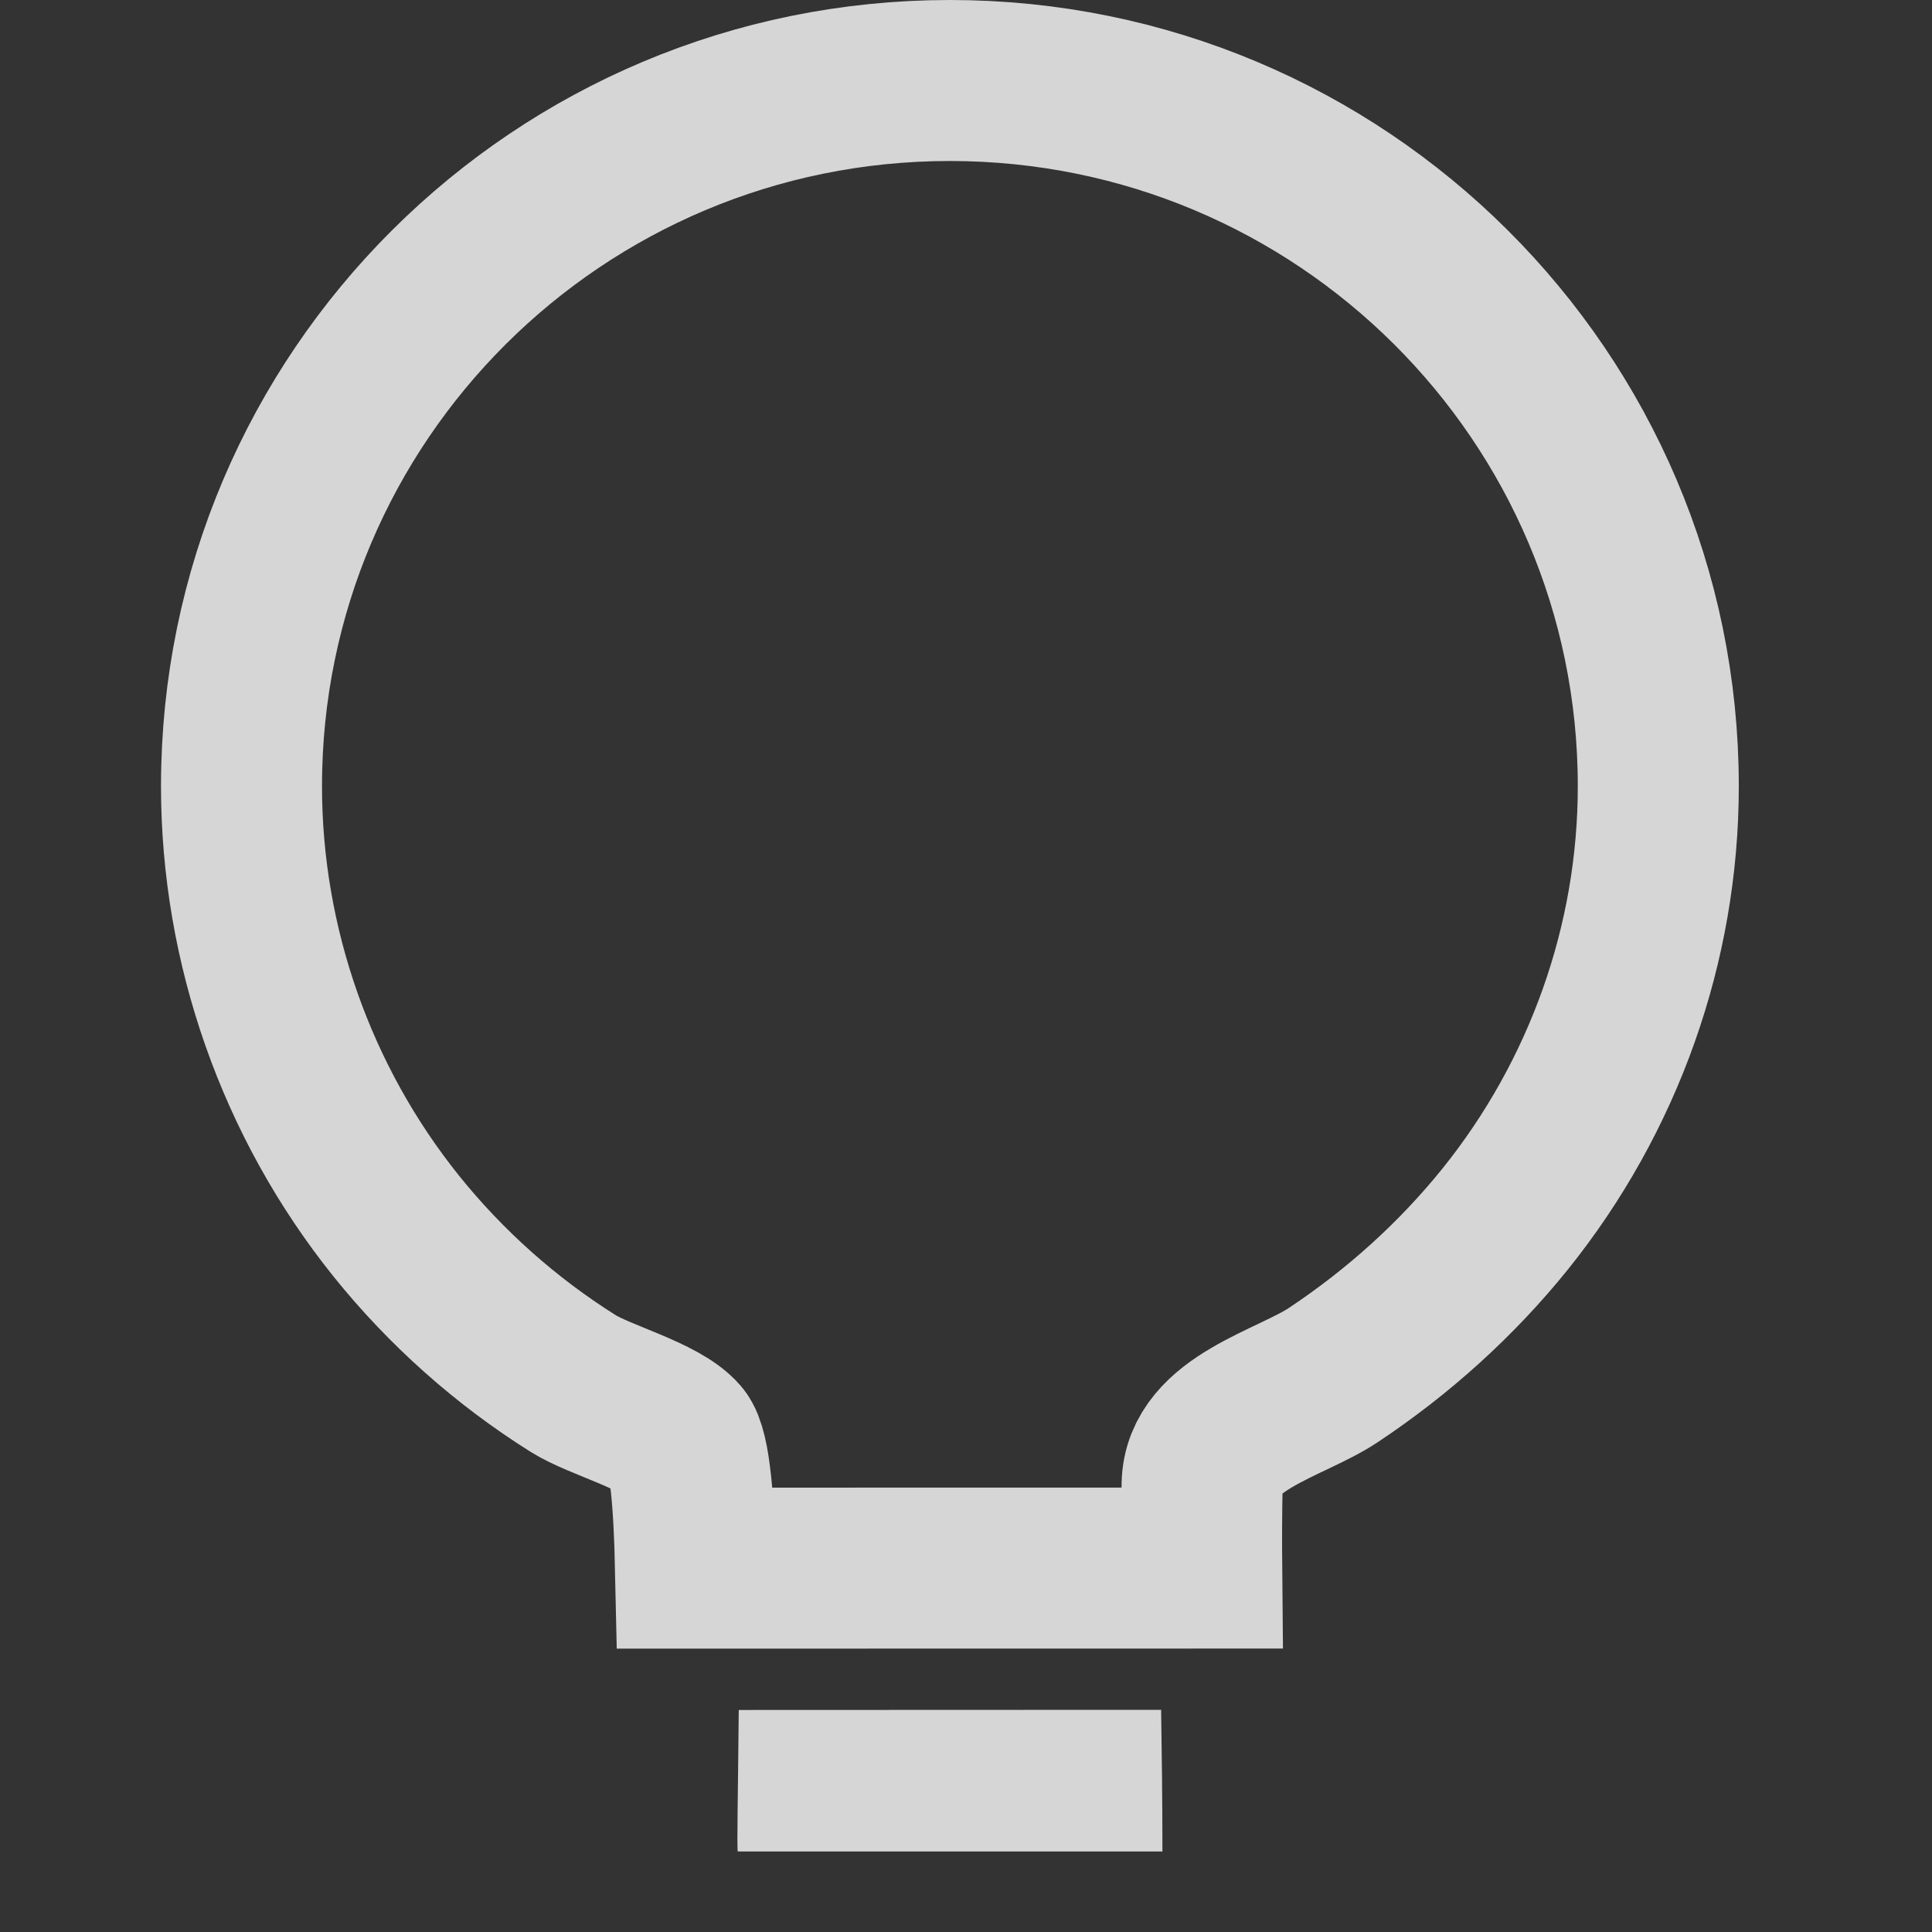 <?xml version="1.0" encoding="UTF-8"?>
<svg width="24px" height="24px" viewBox="0 0 24 24" version="1.1" xmlns="http://www.w3.org/2000/svg" xmlns:xlink="http://www.w3.org/1999/xlink">
    <rect x="0" y="0" width="24" height="24" fill="#333333" stroke="none"/>
    <!-- Generator: Sketch 46.2 (44496) - http://www.bohemiancoding.com/sketch -->
    <title>bulb</title>
    <desc>Created with Sketch.</desc>
    <defs></defs>
    <g id="Page-1" stroke="none" stroke-width="1" fill="none" fill-rule="evenodd" opacity="0.8">
        <g id="bulb" fill-rule="nonzero">
            <g id="np_light-bulb_709718_000000" transform="translate(3, 1)">
                <path d="M6.166,22 L11.44,22 C11.44,21.333 11.432,20.774 11.424,20.24 L6.177,20.242 C6.169,21.208 6.151,22 6.166,22 L6.166,22 Z" id="Shape" fill="#FFFFFF"></path>
                <path d="M0,8.767 C0,10.744 0.682,12.685 1.922,14.23 C2.539,14.998 3.286,15.663 4.121,16.187 C4.452,16.395 5.205,16.588 5.444,16.868 C5.573,17.019 5.623,17.699 5.64,18.48 L11.928,18.479 C11.925,18.159 11.926,17.821 11.933,17.44 C11.947,16.674 13.028,16.439 13.565,16.08 C14.368,15.546 15.093,14.894 15.698,14.143 C16.923,12.619 17.6,10.72 17.6,8.767 C17.6,3.924 13.661,-6.42091632e-16 8.799,-6.42091632e-16 C3.939,-0 0,3.925 0,8.767 Z" id="Shape" stroke="#FFFFFF" stroke-width="2"></path>
            </g>
        </g>
    </g>
</svg>